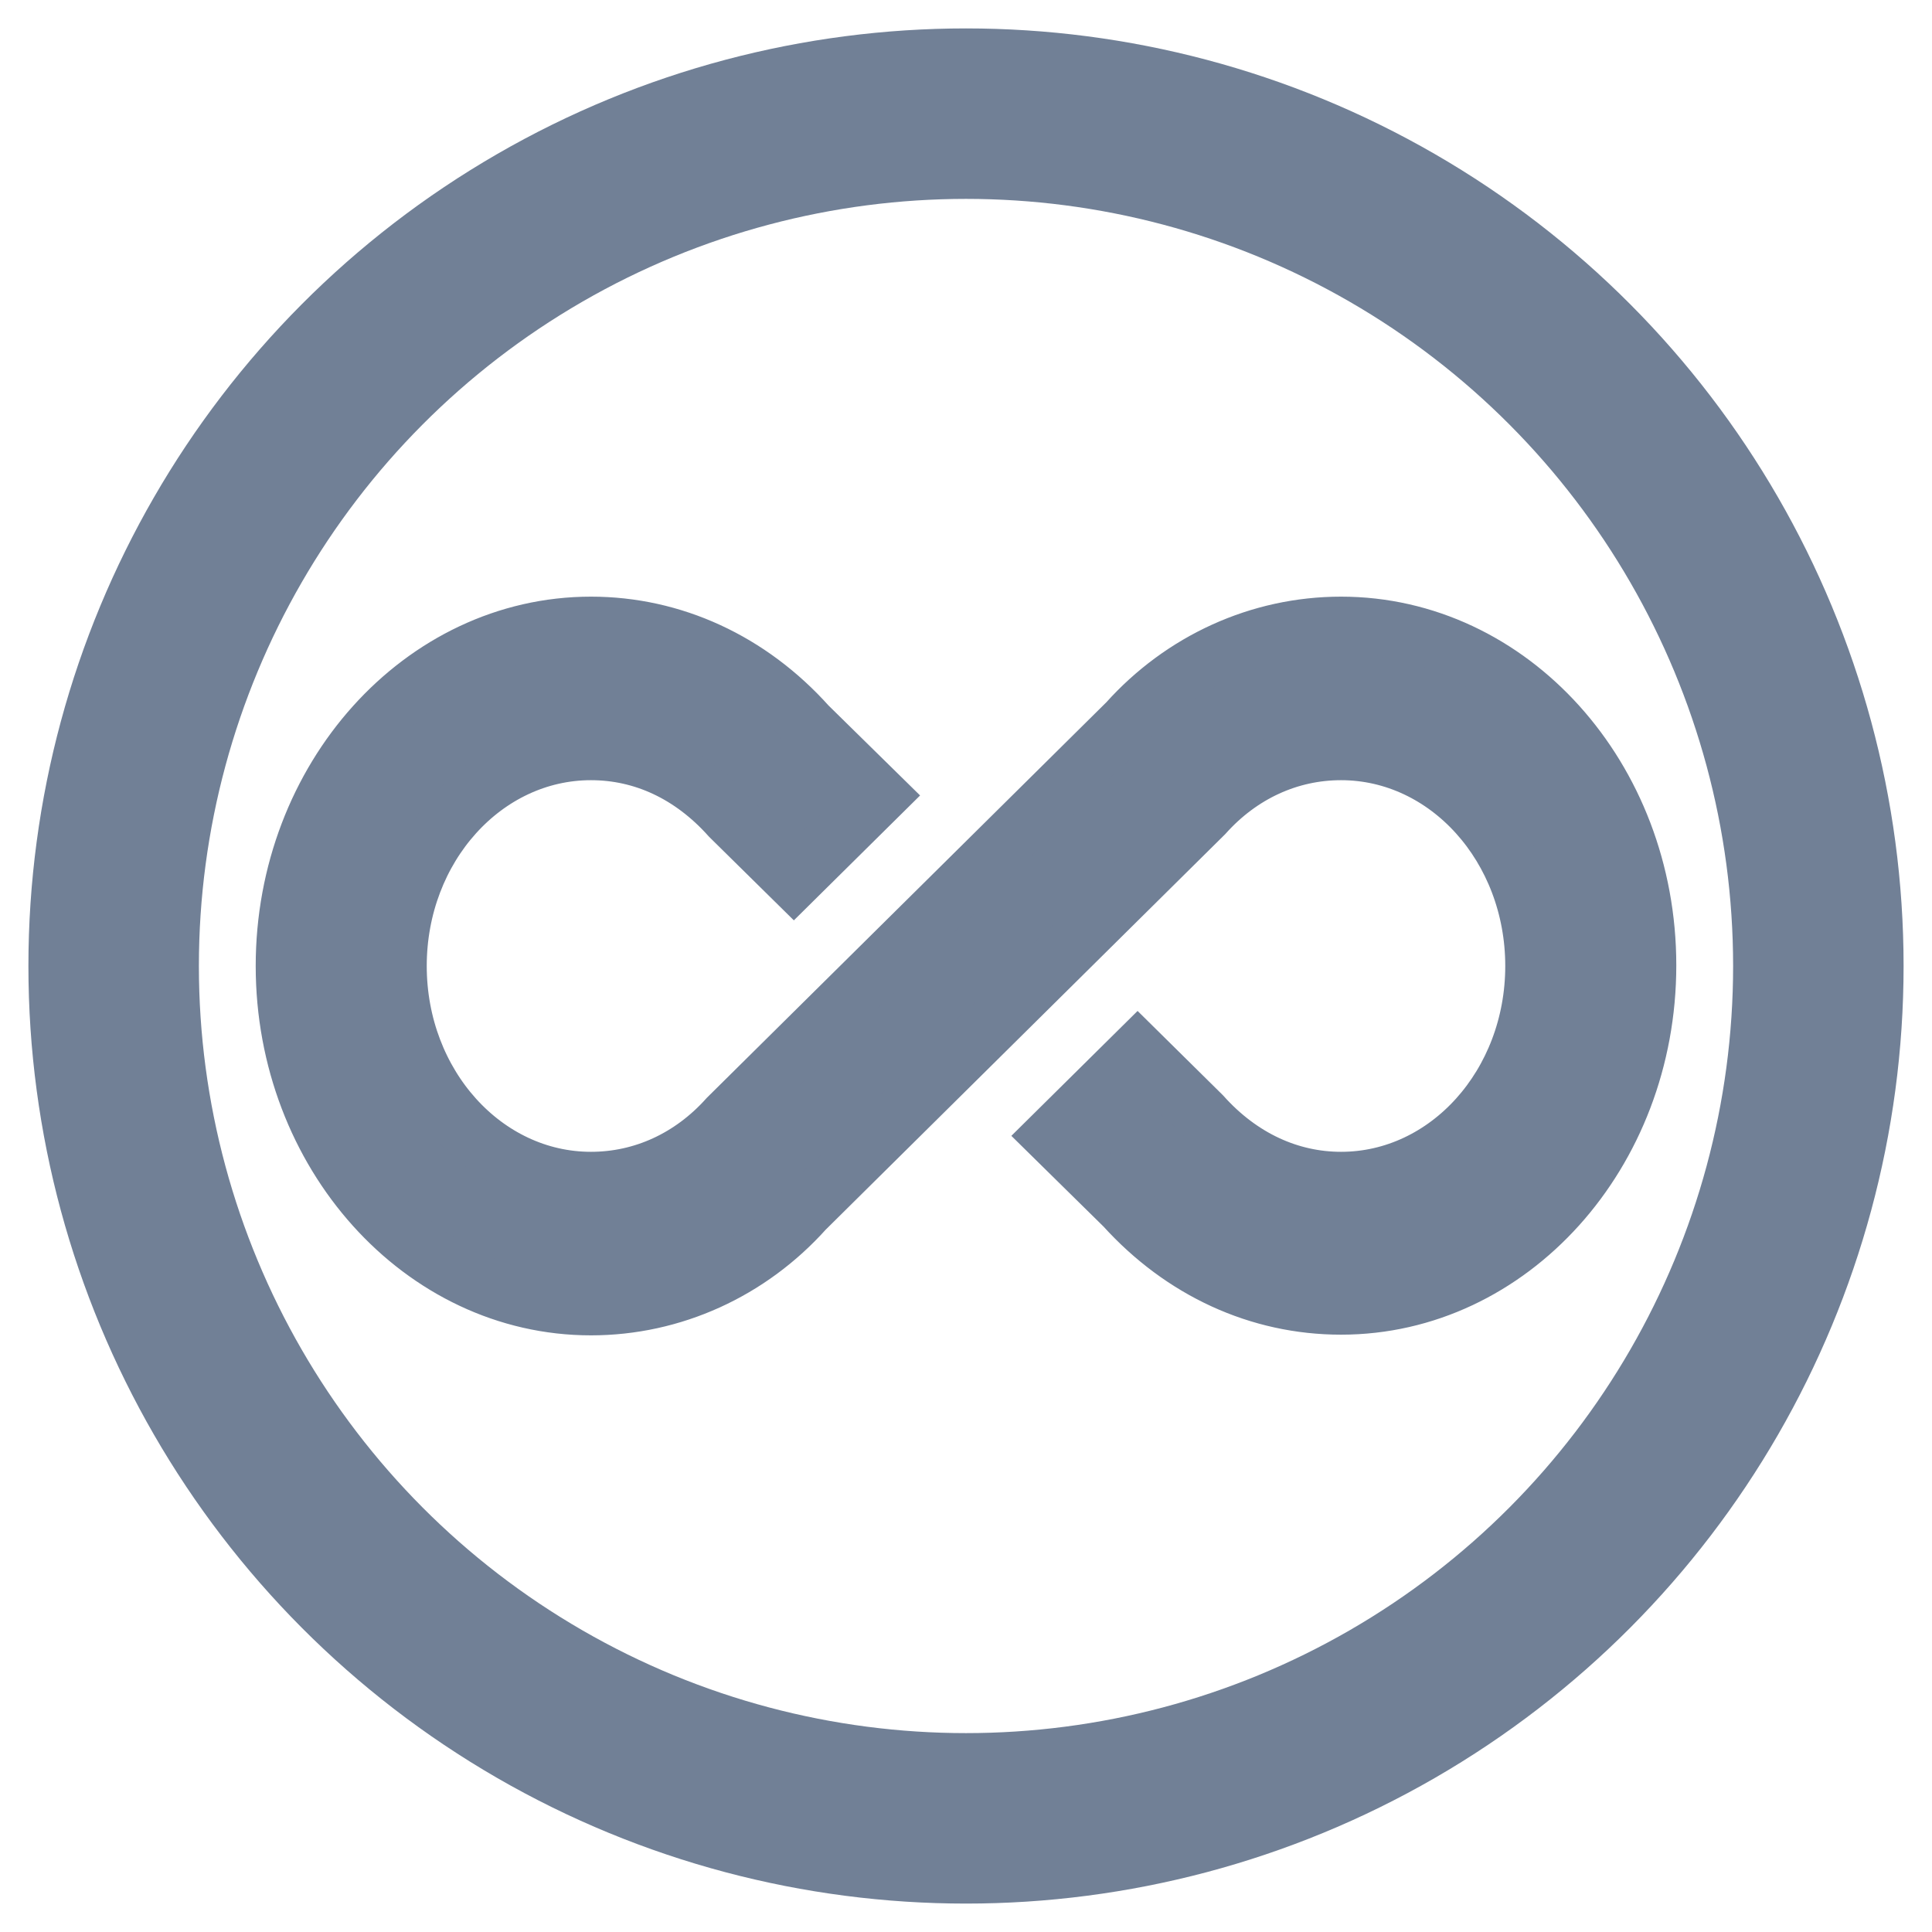 <svg xmlns="http://www.w3.org/2000/svg" width="17" height="17" viewBox="0 0 17 17"><g fill="none" fill-rule="evenodd" stroke="#718096" transform="translate(1 1)"><circle cx="7.5" cy="7.5" r="7.5" stroke-width="1.5"/><path fill="#718096" fill-rule="nonzero" stroke-width=".5" d="M10.8,4.5 C10.08,4.5 9.4,4.812 8.915,5.353 L5.4,8.833 C5.08,9.19 4.655,9.385 4.2,9.385 C3.265,9.385 2.505,8.543 2.505,7.5 C2.505,6.457 3.265,5.615 4.2,5.615 C4.655,5.615 5.08,5.81 5.42,6.19 L5.985,6.747 L6.74,6 L6.11,5.381 C5.6,4.812 4.92,4.5 4.2,4.5 C2.71,4.5 1.5,5.849 1.5,7.5 C1.5,9.151 2.71,10.5 4.2,10.5 C4.92,10.5 5.6,10.188 6.085,9.647 L9.6,6.167 C9.92,5.81 10.345,5.615 10.8,5.615 C11.735,5.615 12.495,6.457 12.495,7.5 C12.495,8.543 11.735,9.385 10.8,9.385 C10.35,9.385 9.92,9.19 9.58,8.81 L9.01,8.247 L8.255,8.994 L8.89,9.619 C9.4,10.182 10.075,10.494 10.8,10.494 C12.29,10.494 13.5,9.151 13.5,7.494 C13.5,5.838 12.29,4.5 10.8,4.5 L10.8,4.5 Z"/></g></svg>